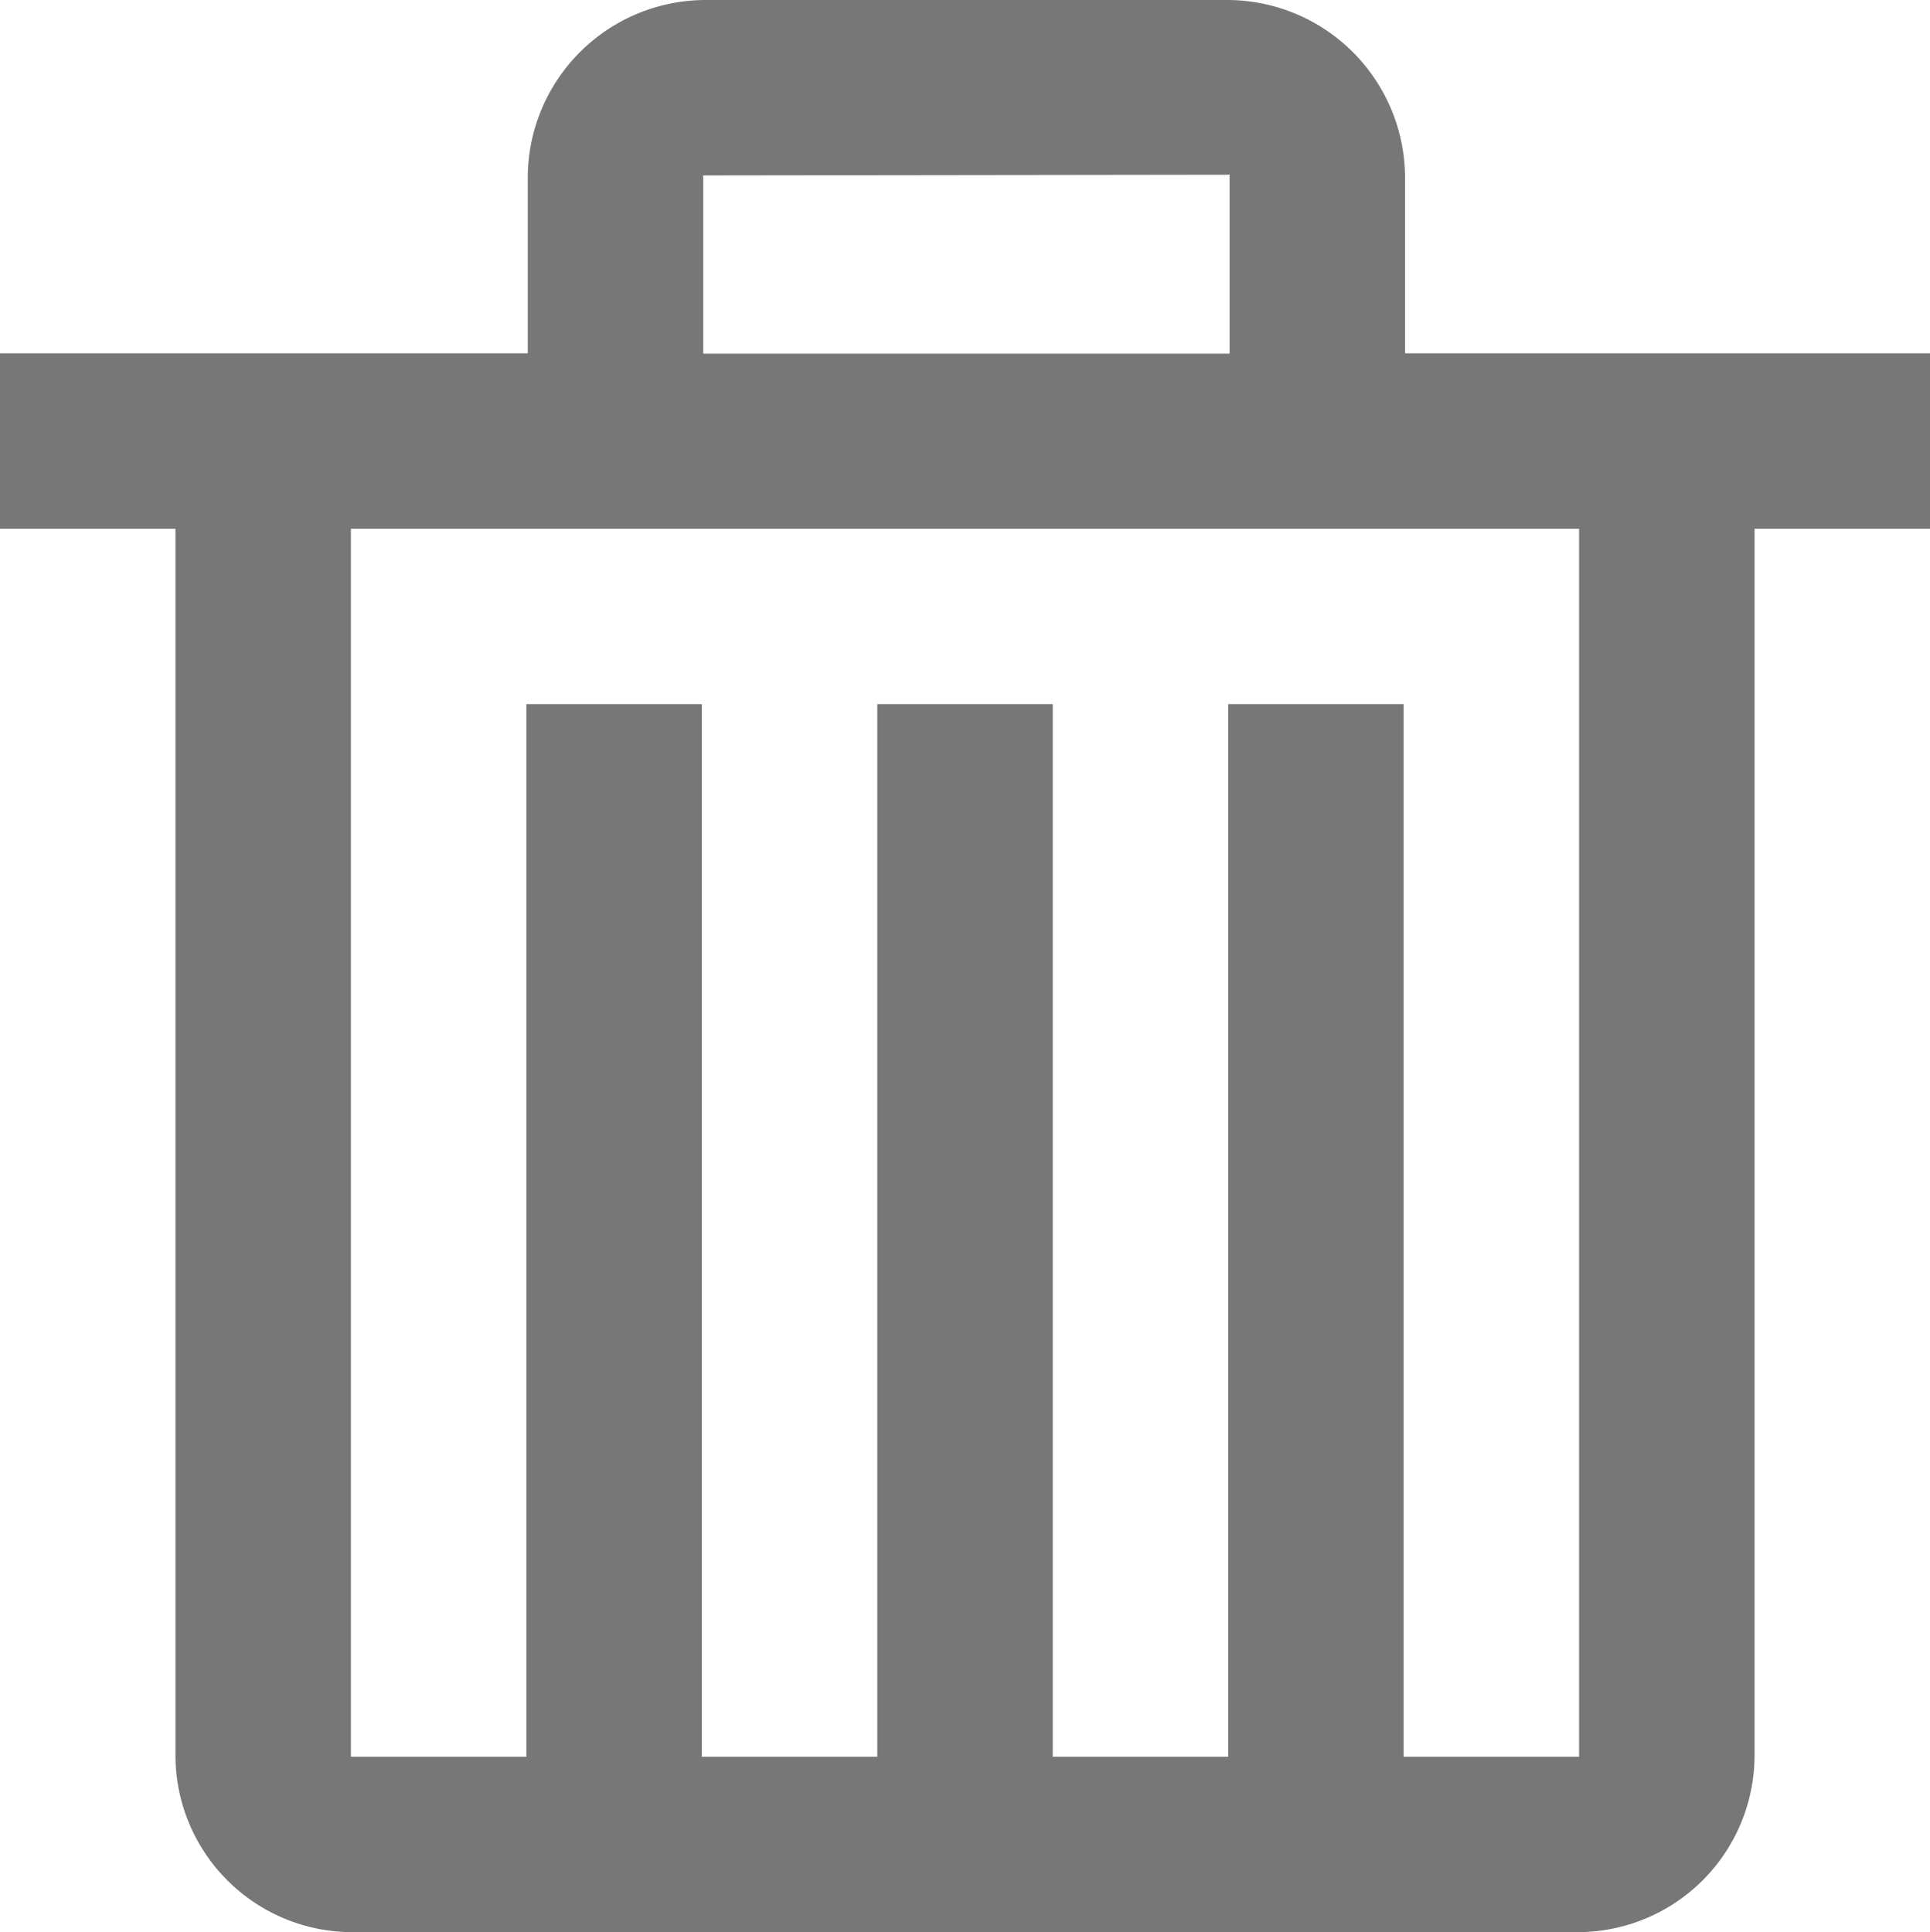 <svg xmlns="http://www.w3.org/2000/svg" width="11" height="11.014" viewBox="0 0 11 11.014"><path d="M11.014,6.992H14A1.015,1.015,0,0,1,15.008,8V9.006H18v1H17v7a1.009,1.009,0,0,1-1,1H9a1.009,1.009,0,0,1-1-1v-7H7v-1h3.008V8A1.015,1.015,0,0,1,11.014,6.992Zm0,1c-.012,0-.006,0-.006.012V9.008h3V8c0-.02.006-.012-.006-.012ZM9,10.006v7h1v-6h1v6h1v-6h1v6h1v-6h1v6h1v-7Z" transform="translate(-7 -6.992)" fill="#777" fill-rule="evenodd"/></svg>